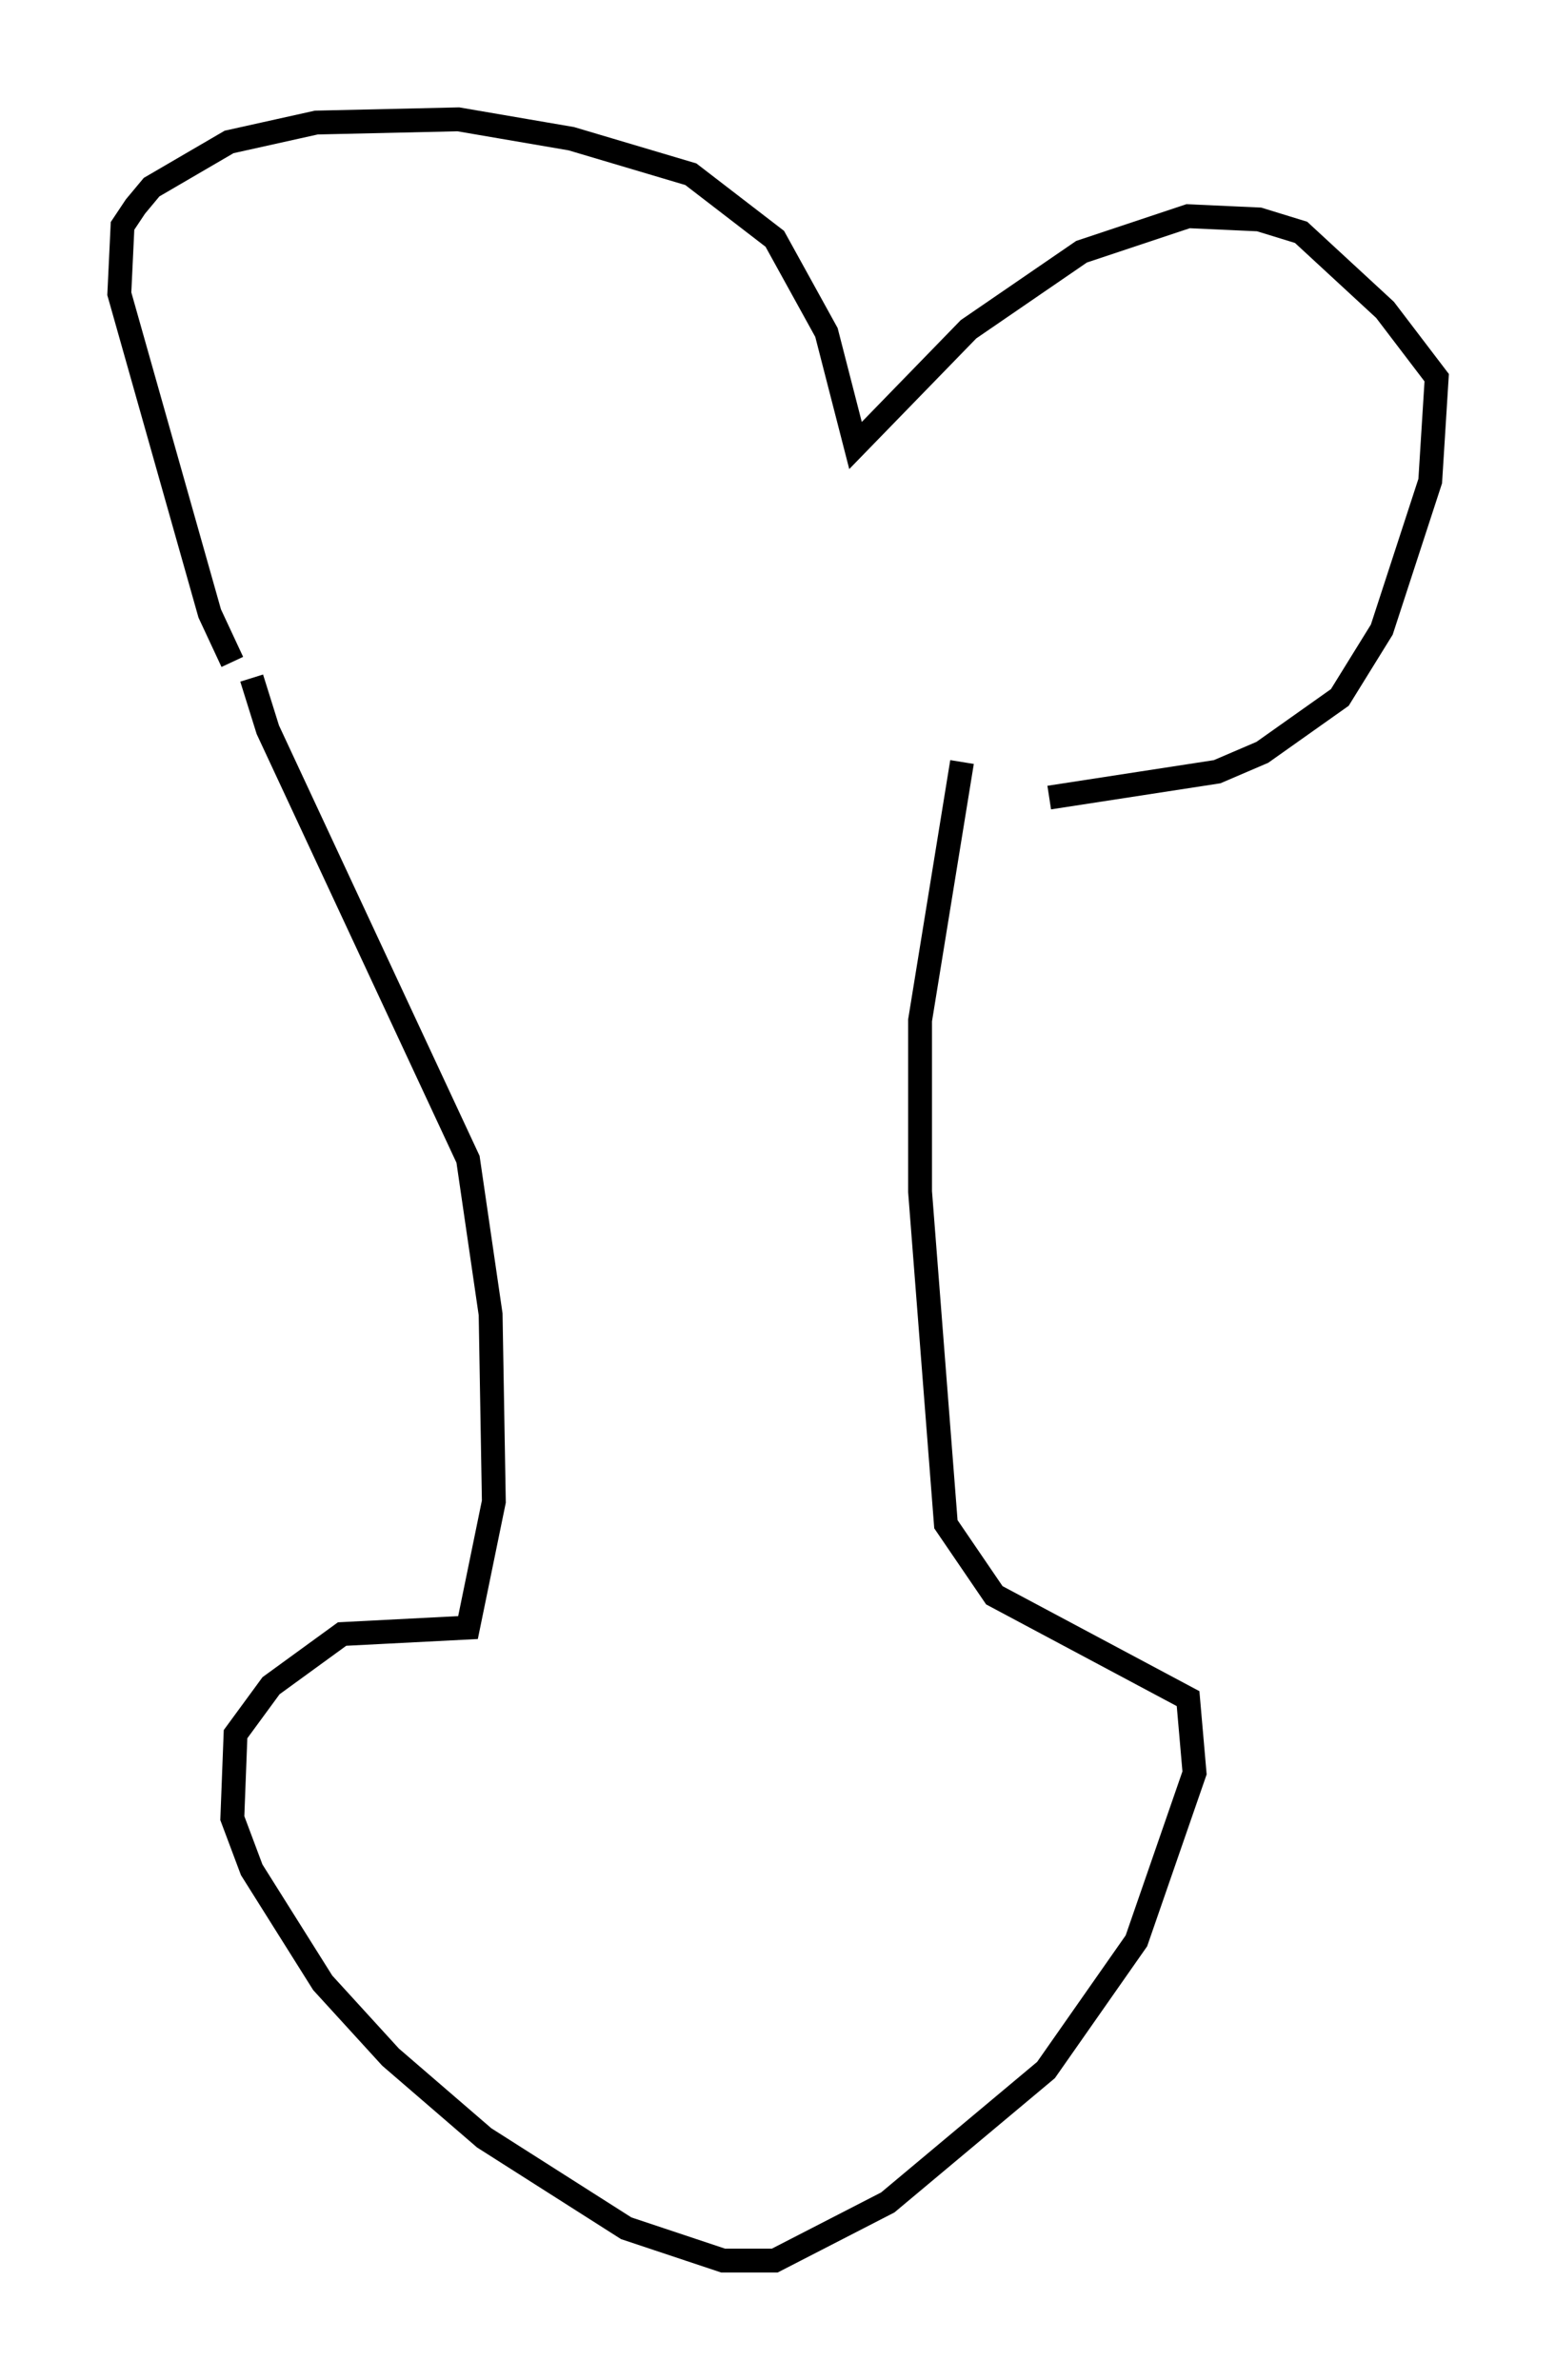 <?xml version="1.0" encoding="utf-8" ?>
<svg baseProfile="full" height="99.715" version="1.1" width="65.209" xmlns="http://www.w3.org/2000/svg" xmlns:ev="http://www.w3.org/2001/xml-events" xmlns:xlink="http://www.w3.org/1999/xlink"><defs /><rect fill="white" height="99.715" width="65.209" x="0" y="0" /><path d="M10.954, 28.951 m-1.218, -1.218 l-0.947, -2.03 -3.789, -13.396 l0.135, -2.842 0.541, -0.812 l0.677, -0.812 3.248, -1.894 l3.654, -0.812 5.954, -0.135 l4.736, 0.812 5.007, 1.488 l3.518, 2.706 2.165, 3.924 l1.218, 4.736 4.736, -4.871 l4.736, -3.248 4.465, -1.488 l2.977, 0.135 1.759, 0.541 l3.518, 3.248 2.165, 2.842 l-0.271, 4.33 -2.03, 6.225 l-1.759, 2.842 -3.248, 2.3 l-1.894, 0.812 -7.036, 1.083 m-19.08, -4.33 l0.0, 0.0 m-14.344, -0.677 l0.677, 2.165 8.39, 17.997 l0.947, 6.495 0.135, 7.848 l-1.083, 5.277 -5.277, 0.271 l-2.977, 2.165 -1.488, 2.03 l-0.135, 3.518 0.812, 2.165 l2.977, 4.736 2.842, 3.112 l3.924, 3.383 5.954, 3.789 l4.059, 1.353 2.165, 0.0 l4.736, -2.436 6.631, -5.548 l3.789, -5.413 2.436, -7.036 l-0.271, -3.112 -8.119, -4.33 l-2.03, -2.977 -1.083, -13.938 l0.0, -7.172 1.759, -10.825 " fill="none" stroke="black" stroke-width="1" /></svg>
